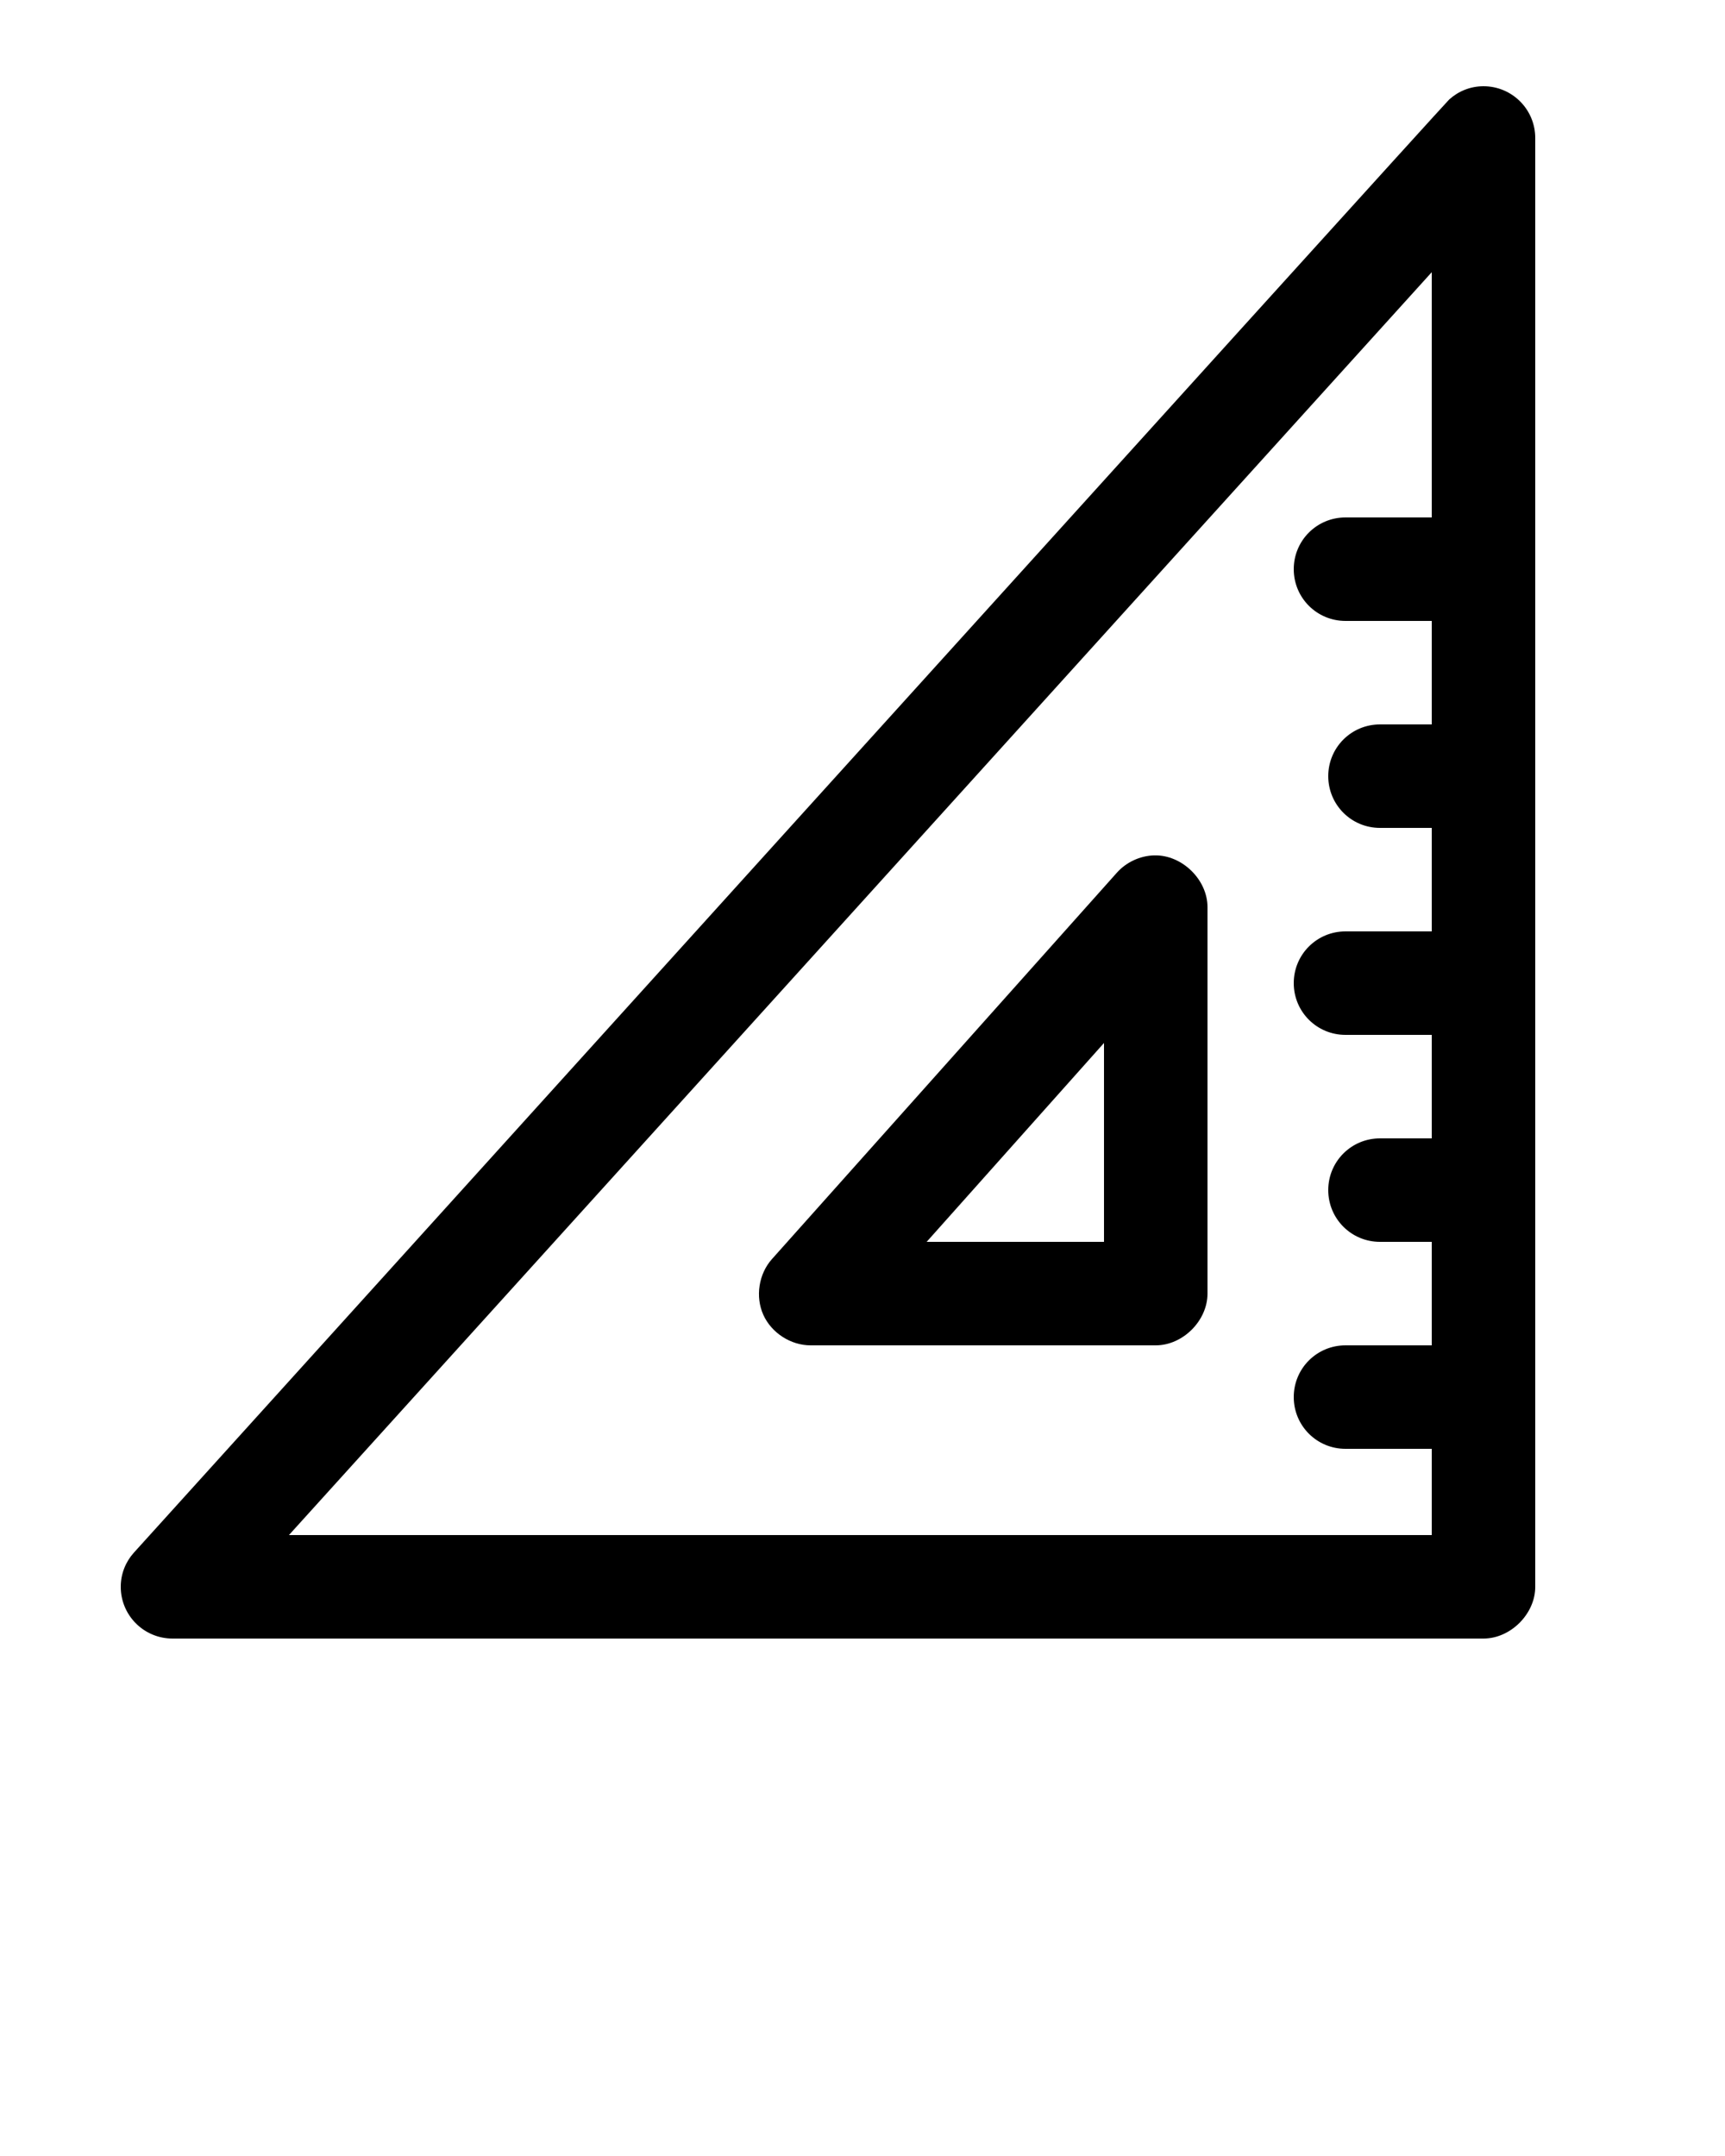 <svg xmlns:dc="http://purl.org/dc/elements/1.1/" xmlns:cc="http://creativecommons.org/ns#" xmlns:rdf="http://www.w3.org/1999/02/22-rdf-syntax-ns#" xmlns:svg="http://www.w3.org/2000/svg" xmlns="http://www.w3.org/2000/svg" xmlns:sodipodi="http://sodipodi.sourceforge.net/DTD/sodipodi-0.dtd" xmlns:inkscape="http://www.inkscape.org/namespaces/inkscape" version="1.1" x="0px" y="0px" viewBox="0 0 100 125"><g transform="translate(0,-952.362)"><path style="font-size:medium;font-style:normal;font-variant:normal;font-weight:normal;font-stretch:normal;text-indent:0;text-align:start;text-decoration:none;line-height:normal;letter-spacing:normal;word-spacing:normal;text-transform:none;direction:ltr;block-progression:tb;writing-mode:lr-tb;text-anchor:start;baseline-shift:baseline;opacity:1;color:#000000;fill:#000000;fill-opacity:1;stroke:none;stroke-width:6;marker:none;visibility:visible;display:inline;overflow:visible;enable-background:accumulate;font-family:Sans;-inkscape-font-specification:Sans" d="M 86,5 C 85.232,5 84.536,5.293 84.009,5.771 83.643,6.103 8.092,89.65 7.757,90.024 7.287,90.549 7,91.24 7,92 c 0,1.657 1.343,3 3,3 0.772,0 76,0 76,0 1.571,-1.57e-4 3,-1.429 3,-3 C 89,92 89,8.356 89,8 89,6.343 87.657,5 86,5 z M 83,15.781 83,30 78,30 c -1.662,0 -3,1.338 -3,3 0,1.662 1.338,3 3,3 l 5,0 0,6 -3,0 c -1.662,0 -3,1.338 -3,3 0,1.662 1.338,3 3,3 l 3,0 0,6 -5,0 c -1.662,0 -3,1.338 -3,3 0,1.662 1.338,3 3,3 l 5,0 0,6 -3,0 c -1.662,0 -3,1.338 -3,3 0,1.662 1.338,3 3,3 l 3,0 0,6 -5,0 c -1.662,0 -3,1.338 -3,3 0,1.662 1.338,3 3,3 l 5,0 0,5 -66.25,0 z m -16.094,33.812 c -0.814,0.022 -1.613,0.393 -2.156,1 L 44.75,73 c -0.768,0.859 -0.972,2.18 -0.499,3.231 C 44.724,77.282 45.848,78.005 47,78 l 20,0 c 1.571,-1.57e-4 3,-1.429 3,-3 l 0,-22.406 c 6.17e-4,-1.602 -1.492,-3.05 -3.094,-3 z M 64,60.469 64,72 53.719,72 z" transform="translate(0,952.362)"/></g></svg>
